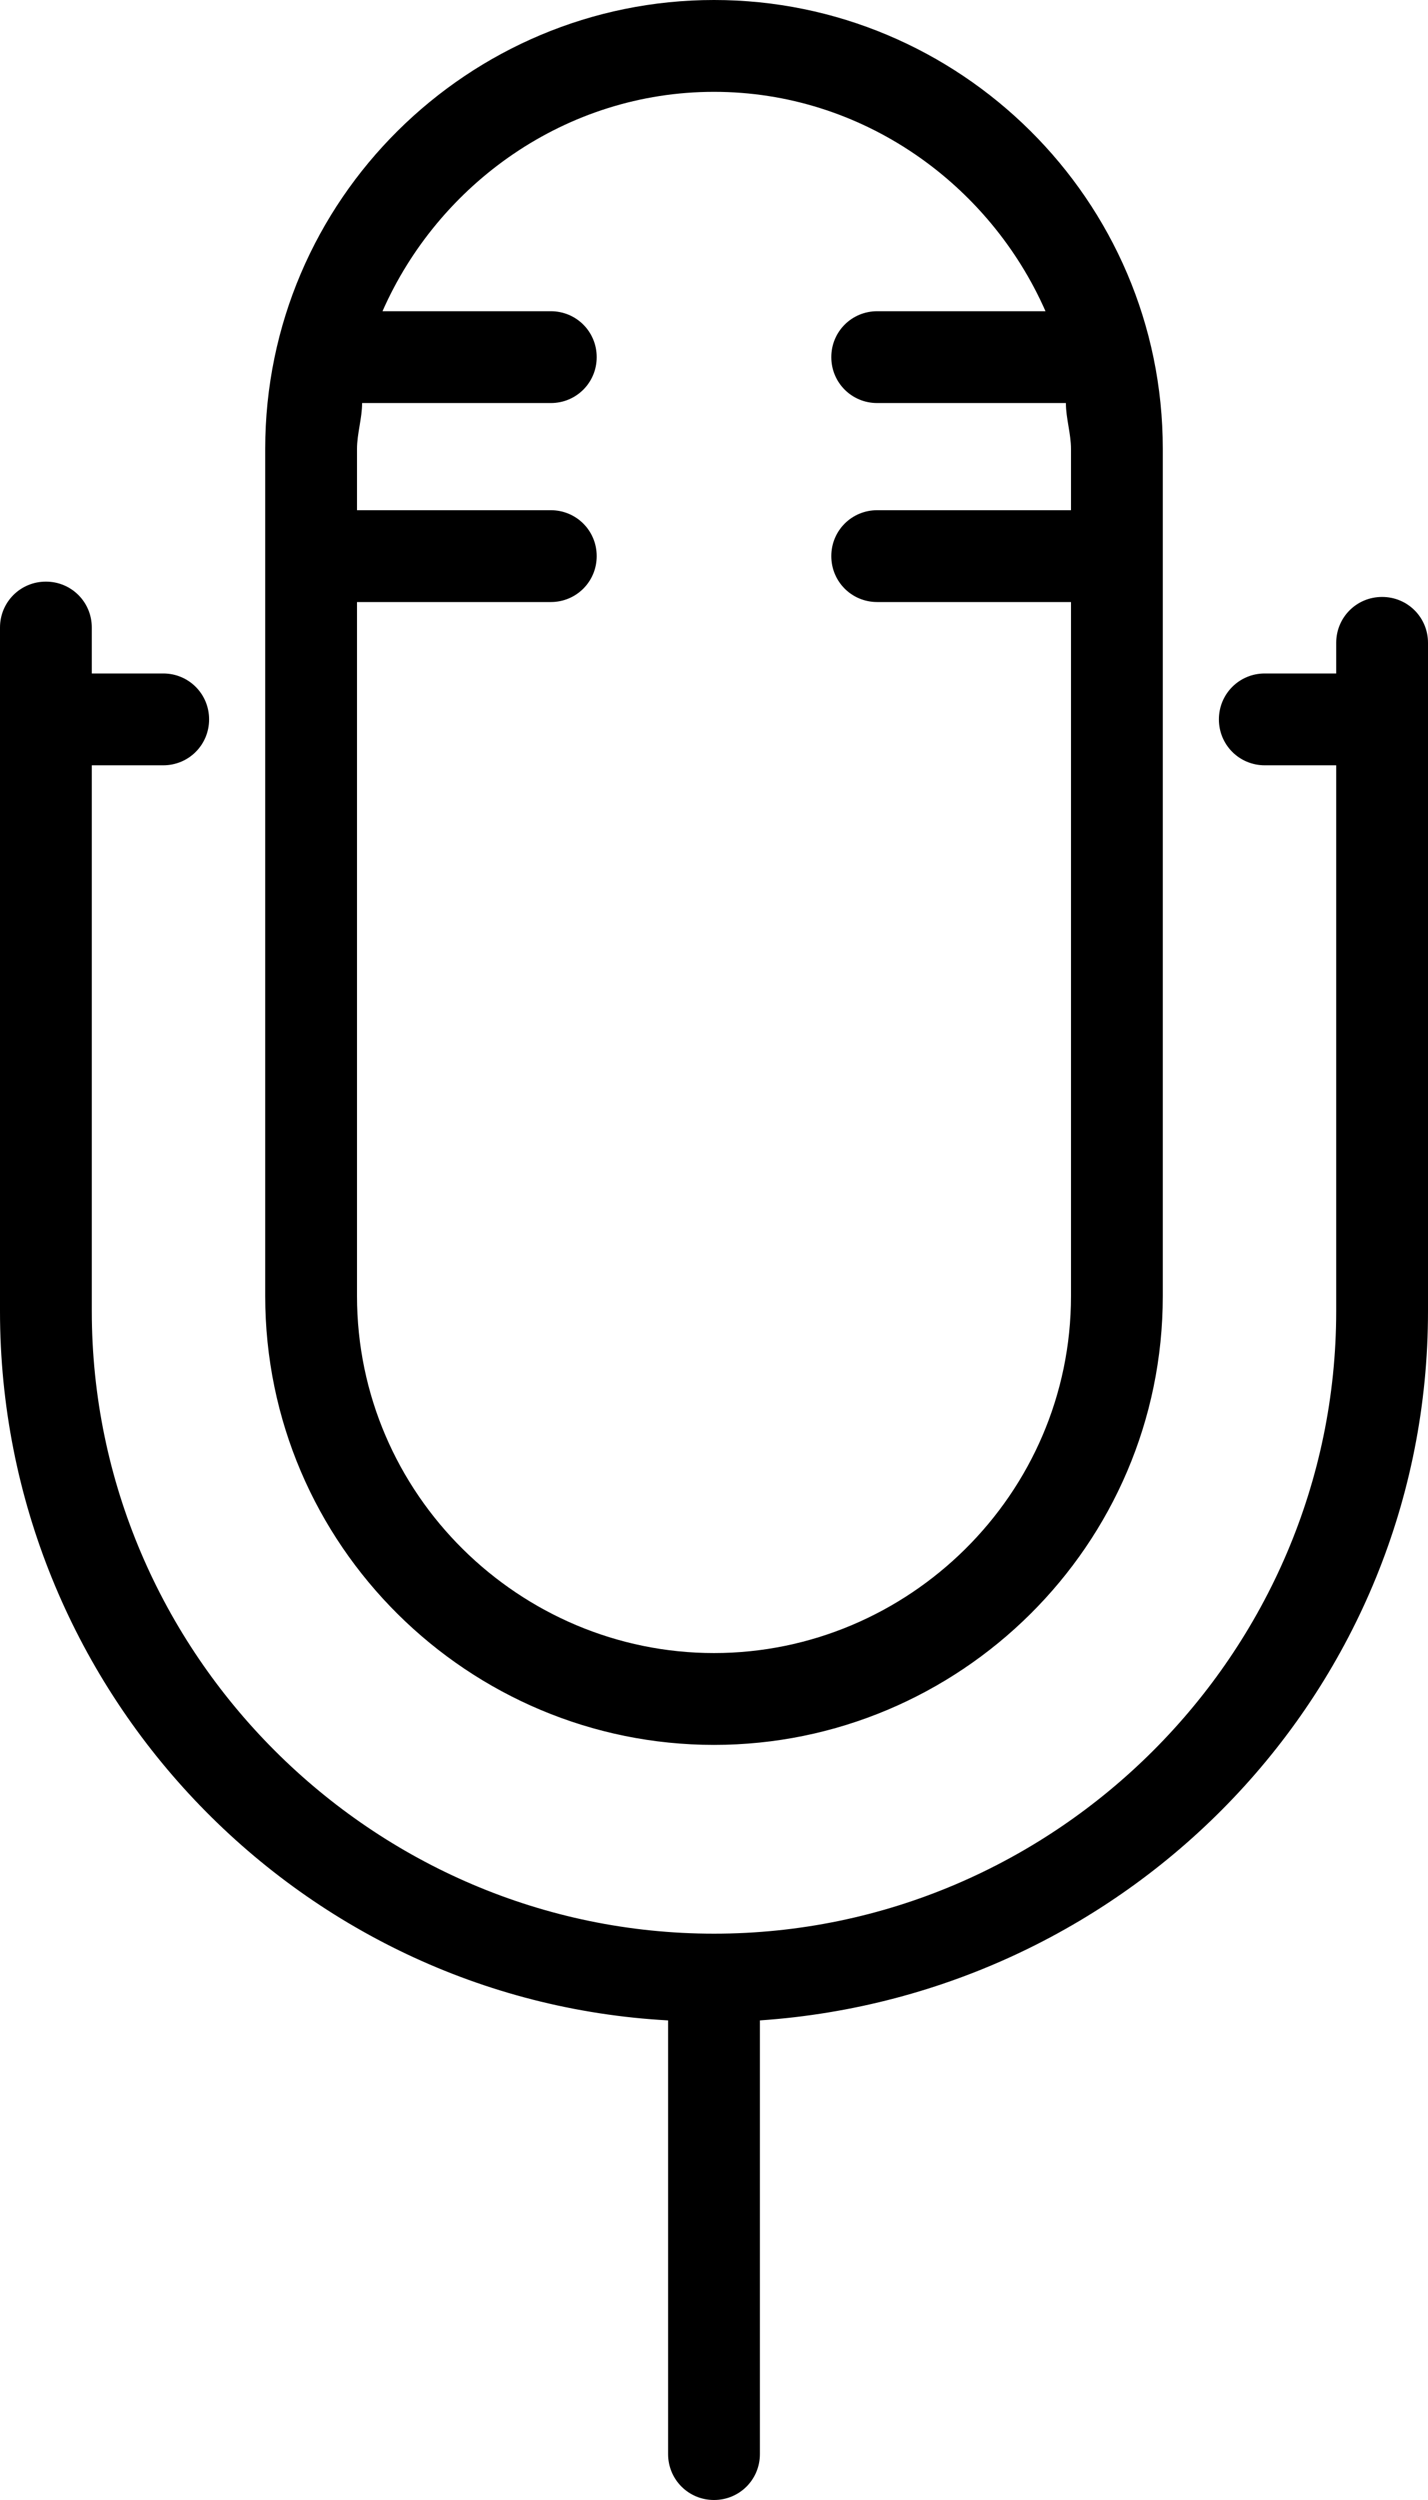 <?xml version="1.0" encoding="UTF-8" standalone="no"?>
<svg width="280px" height="490px" viewBox="0 0 280 490" version="1.1" xmlns="http://www.w3.org/2000/svg" xmlns:xlink="http://www.w3.org/1999/xlink">
    <!-- Generator: Sketch 3.8.3 (29802) - http://www.bohemiancoding.com/sketch -->
    <title>icon-malaysia-new-curved-artboard-2-copy-15</title>
    <desc>Created with Sketch.</desc>
    <defs></defs>
    <g id="Page-1" stroke="none" stroke-width="1" fill="none" fill-rule="evenodd">
        <g id="icon-malaysia-new-curved-artboard-2-copy-15" fill="#000000">
            <path d="M140,342 C188,342 228,303 228,254 L228,88 C228,39 188,0 140,0 C92,0 52,39 52,88 L52,254 C52,303 92,342 140,342 L140,342 Z M70,118 L108,118 C113,118 117,114 117,109 C117,104 113,100 108,100 L70,100 L70,88 C70,85 71,82 71,79 L108,79 C113,79 117,75 117,70 C117,65 113,61 108,61 L75,61 C86,36 111,18 140,18 C169,18 194,36 205,61 L172,61 C167,61 163,65 163,70 C163,75 167,79 172,79 L209,79 C209,82 210,85 210,88 L210,100 L172,100 C167,100 163,104 163,109 C163,114 167,118 172,118 L210,118 L210,254 C210,293 178,324 140,324 C102,324 70,293 70,254 L70,118 L70,118 Z M271,117 C266,117 262,121 262,126 L262,132 L248,132 C243,132 239,136 239,141 C239,146 243,150 248,150 L262,150 L262,257 C262,324 207,379 140,379 C73,379 18,324 18,257 L18,150 L32,150 C37,150 41,146 41,141 C41,136 37,132 32,132 L18,132 L18,123 C18,118 14,114 9,114 C4,114 0,118 0,123 L0,257 C0,331 58,392 131,396 L131,481 C131,486 135,490 140,490 C145,490 149,486 149,481 L149,396 C222,391 280,331 280,257 L280,126 C280,121 276,117 271,117 L271,117 Z" id="Shape"></path>
        </g>
    </g>
</svg>